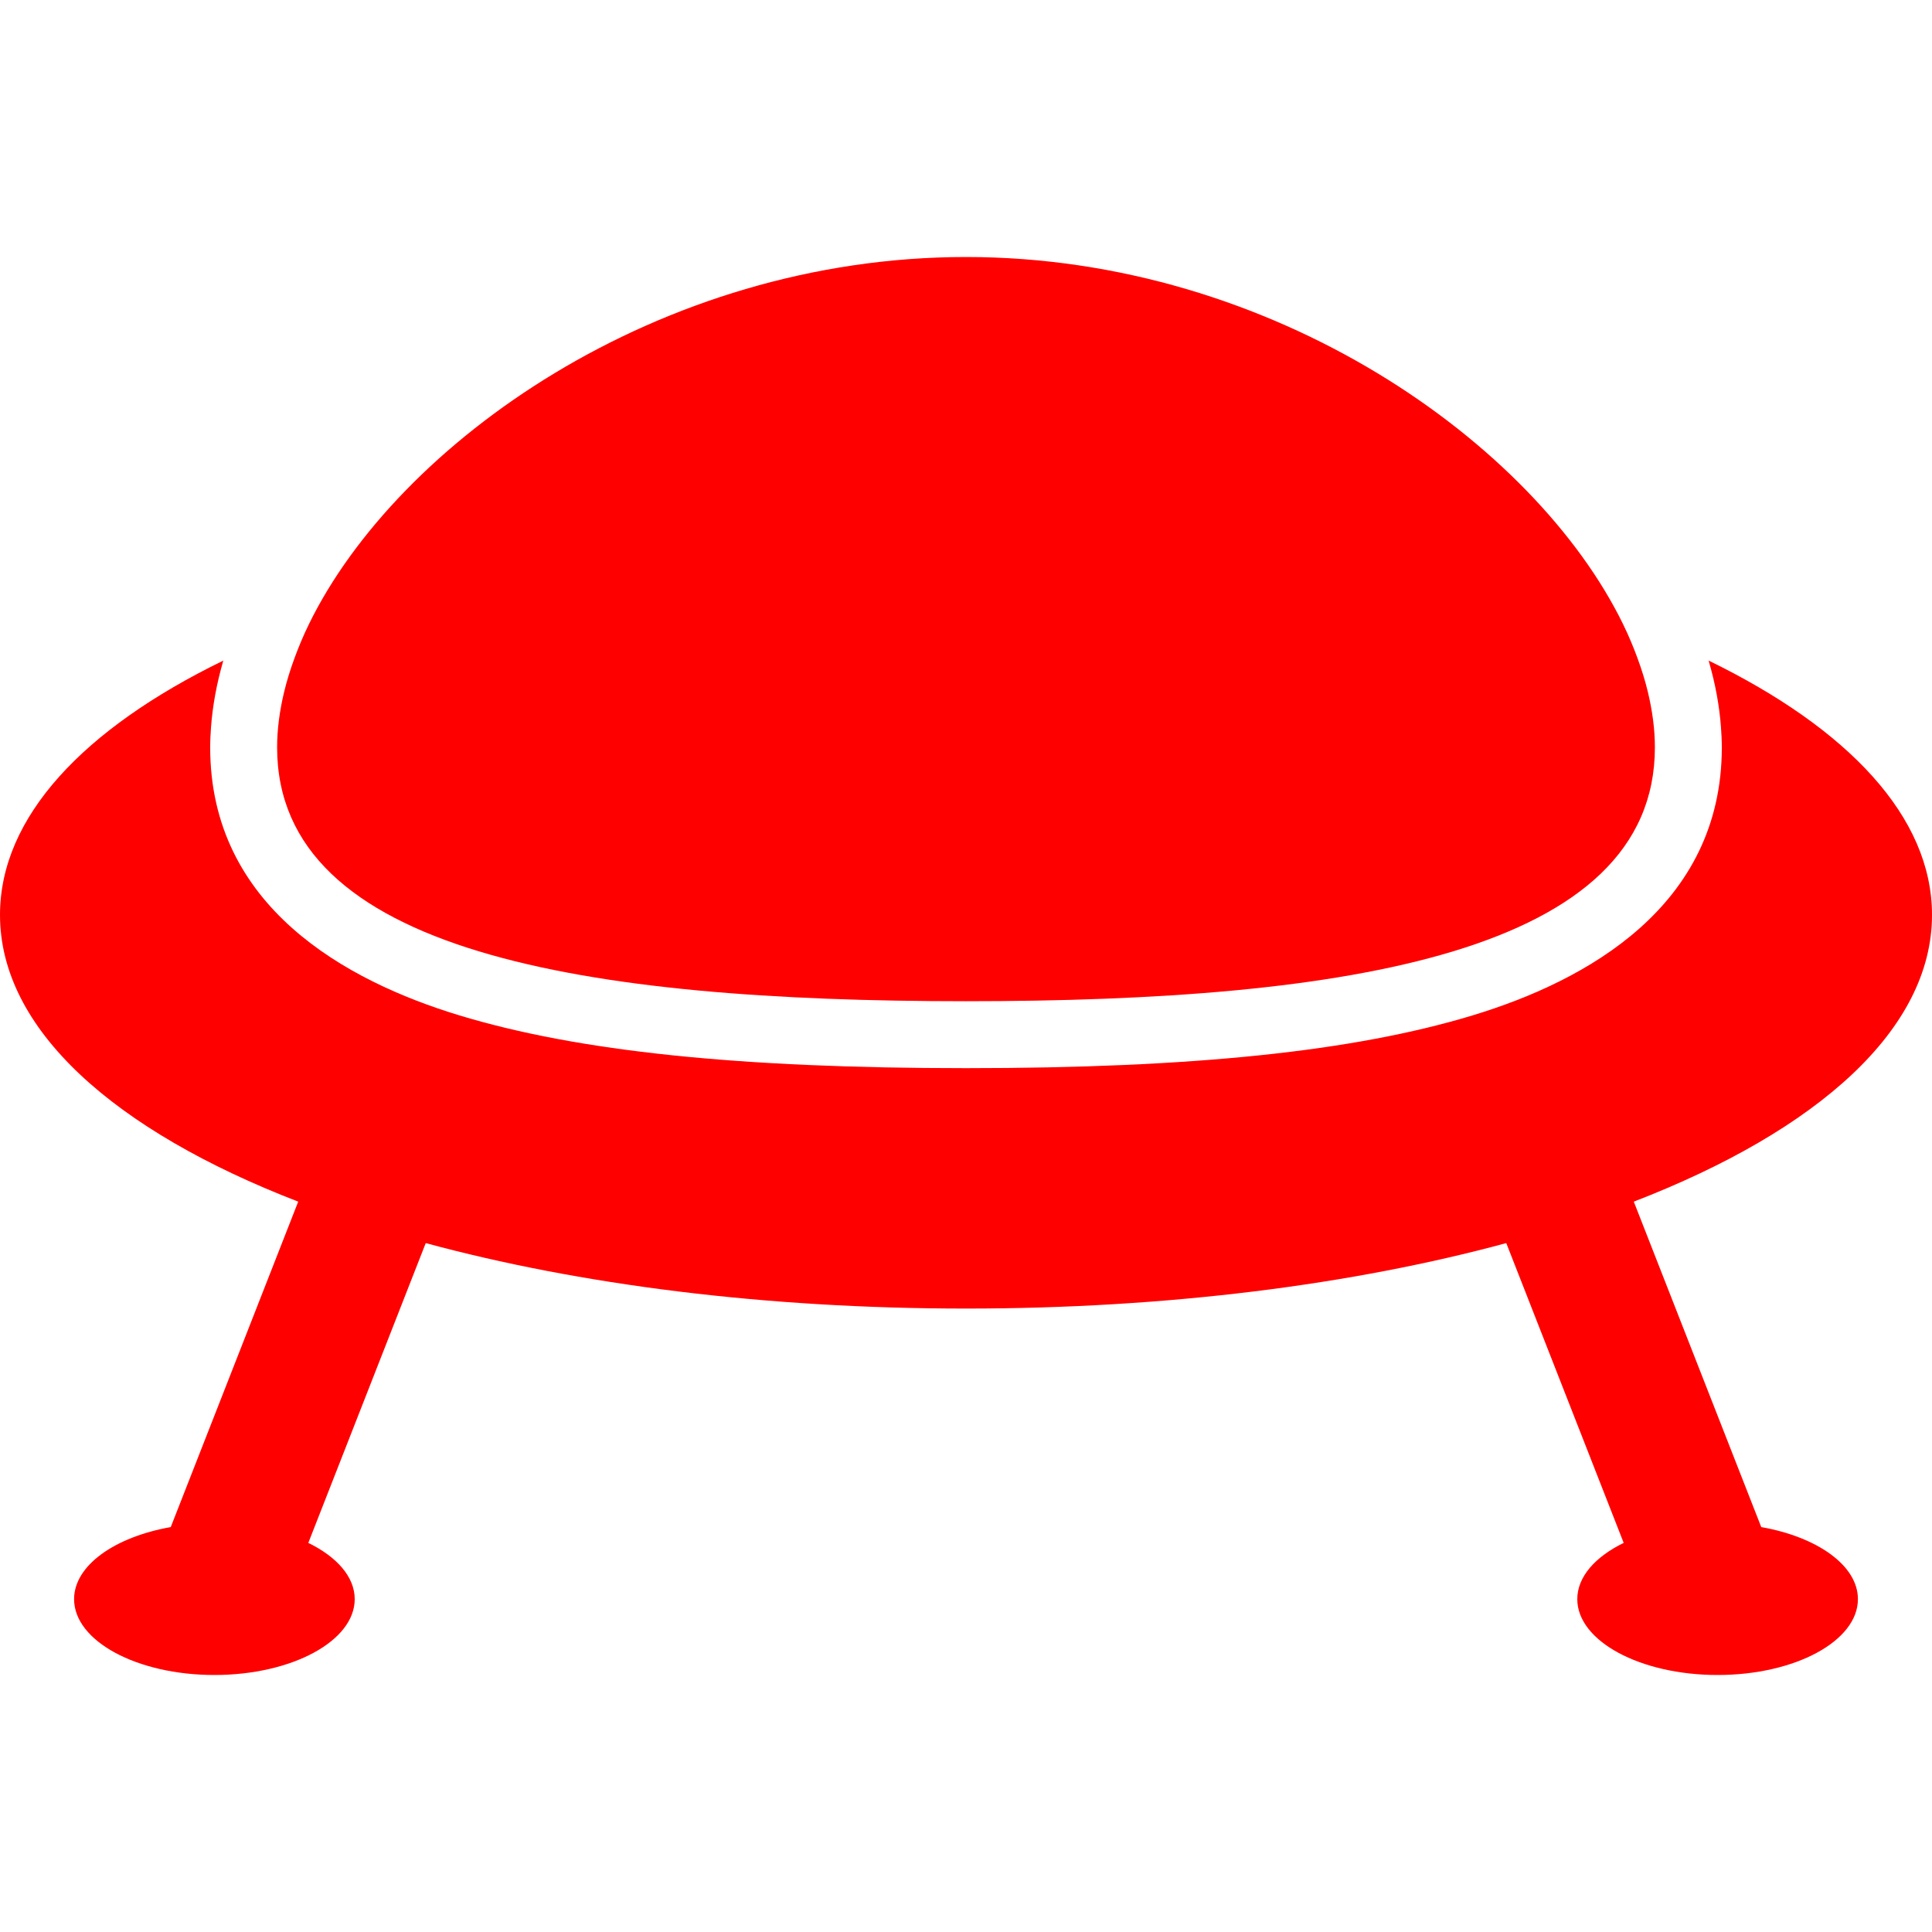 <?xml version="1.0" encoding="iso-8859-1"?>
<!-- Generator: Adobe Illustrator 16.0.0, SVG Export Plug-In . SVG Version: 6.00 Build 0)  -->
<!DOCTYPE svg PUBLIC "-//W3C//DTD SVG 1.1//EN" "http://www.w3.org/Graphics/SVG/1.1/DTD/svg11.dtd">
<svg version="1.1" id="Capa_1" xmlns="http://www.w3.org/2000/svg" xmlns:xlink="http://www.w3.org/1999/xlink" x="0px" y="0px"
	 width="588.875px" height="588.875px" viewBox="0 0 588.875 588.875" style="enable-background:new 0 0 588.875 588.875;"
	 xml:space="preserve">
<g>
	<g>
		<path fill="red" d="M520.788,201.344c1.003,3.456,1.84,6.899,2.468,10.326c0.604,3.301,1.045,6.581,1.285,9.841
			c0.155,2.101,0.27,4.198,0.27,6.279c0,48.495-41.318,71.2-75.981,81.707c-36.194,10.971-85.256,16.079-154.392,16.079
			s-118.193-5.108-154.391-16.079c-34.664-10.507-75.982-33.207-75.982-81.707c0-2.077,0.11-4.174,0.265-6.279
			c0.241-3.252,0.681-6.537,1.285-9.841c0.624-3.419,1.448-6.862,2.448-10.318C25.423,222.124,0,249.06,0,278.868
			c0,34.798,34.652,65.672,90.895,87.394l-38.85,99.193c-17.1,3.027-29.462,11.709-29.462,21.962
			c0,12.771,19.147,23.122,42.767,23.122s42.767-10.352,42.767-23.122c0-6.81-5.479-12.913-14.141-17.144l35.79-91.376
			c46.72,12.64,103.212,19.955,164.673,19.955s117.953-7.312,164.673-19.955l35.79,91.376c-8.666,4.23-14.142,10.334-14.142,17.144
			c0,12.771,19.147,23.122,42.767,23.122s42.767-10.352,42.767-23.122c0-10.253-12.362-18.939-29.462-21.962l-38.85-99.193
			c56.243-21.726,90.895-52.6,90.895-87.394C588.875,249.051,563.44,222.115,520.788,201.344z"/>
		<path fill="red" d="M294.438,305.172c115.966,0,209.973-14.745,209.973-77.381c0-5.483-0.763-11.159-2.153-16.936
			c-0.804-3.341-1.853-6.716-3.097-10.114c-1.281-3.497-2.746-7.009-4.468-10.535c-26.843-54.933-106.342-111.87-200.255-111.87
			c-93.914,0-173.412,56.937-200.254,111.861c-1.726,3.529-3.191,7.042-4.468,10.535c-1.245,3.399-2.293,6.777-3.097,10.114
			c-1.391,5.777-2.154,11.457-2.154,16.936C84.464,290.427,178.472,305.172,294.438,305.172z"/>
	</g>
</g>
<g>
</g>
<g>
</g>
<g>
</g>
<g>
</g>
<g>
</g>
<g>
</g>
<g>
</g>
<g>
</g>
<g>
</g>
<g>
</g>
<g>
</g>
<g>
</g>
<g>
</g>
<g>
</g>
<g>
</g>
</svg>
